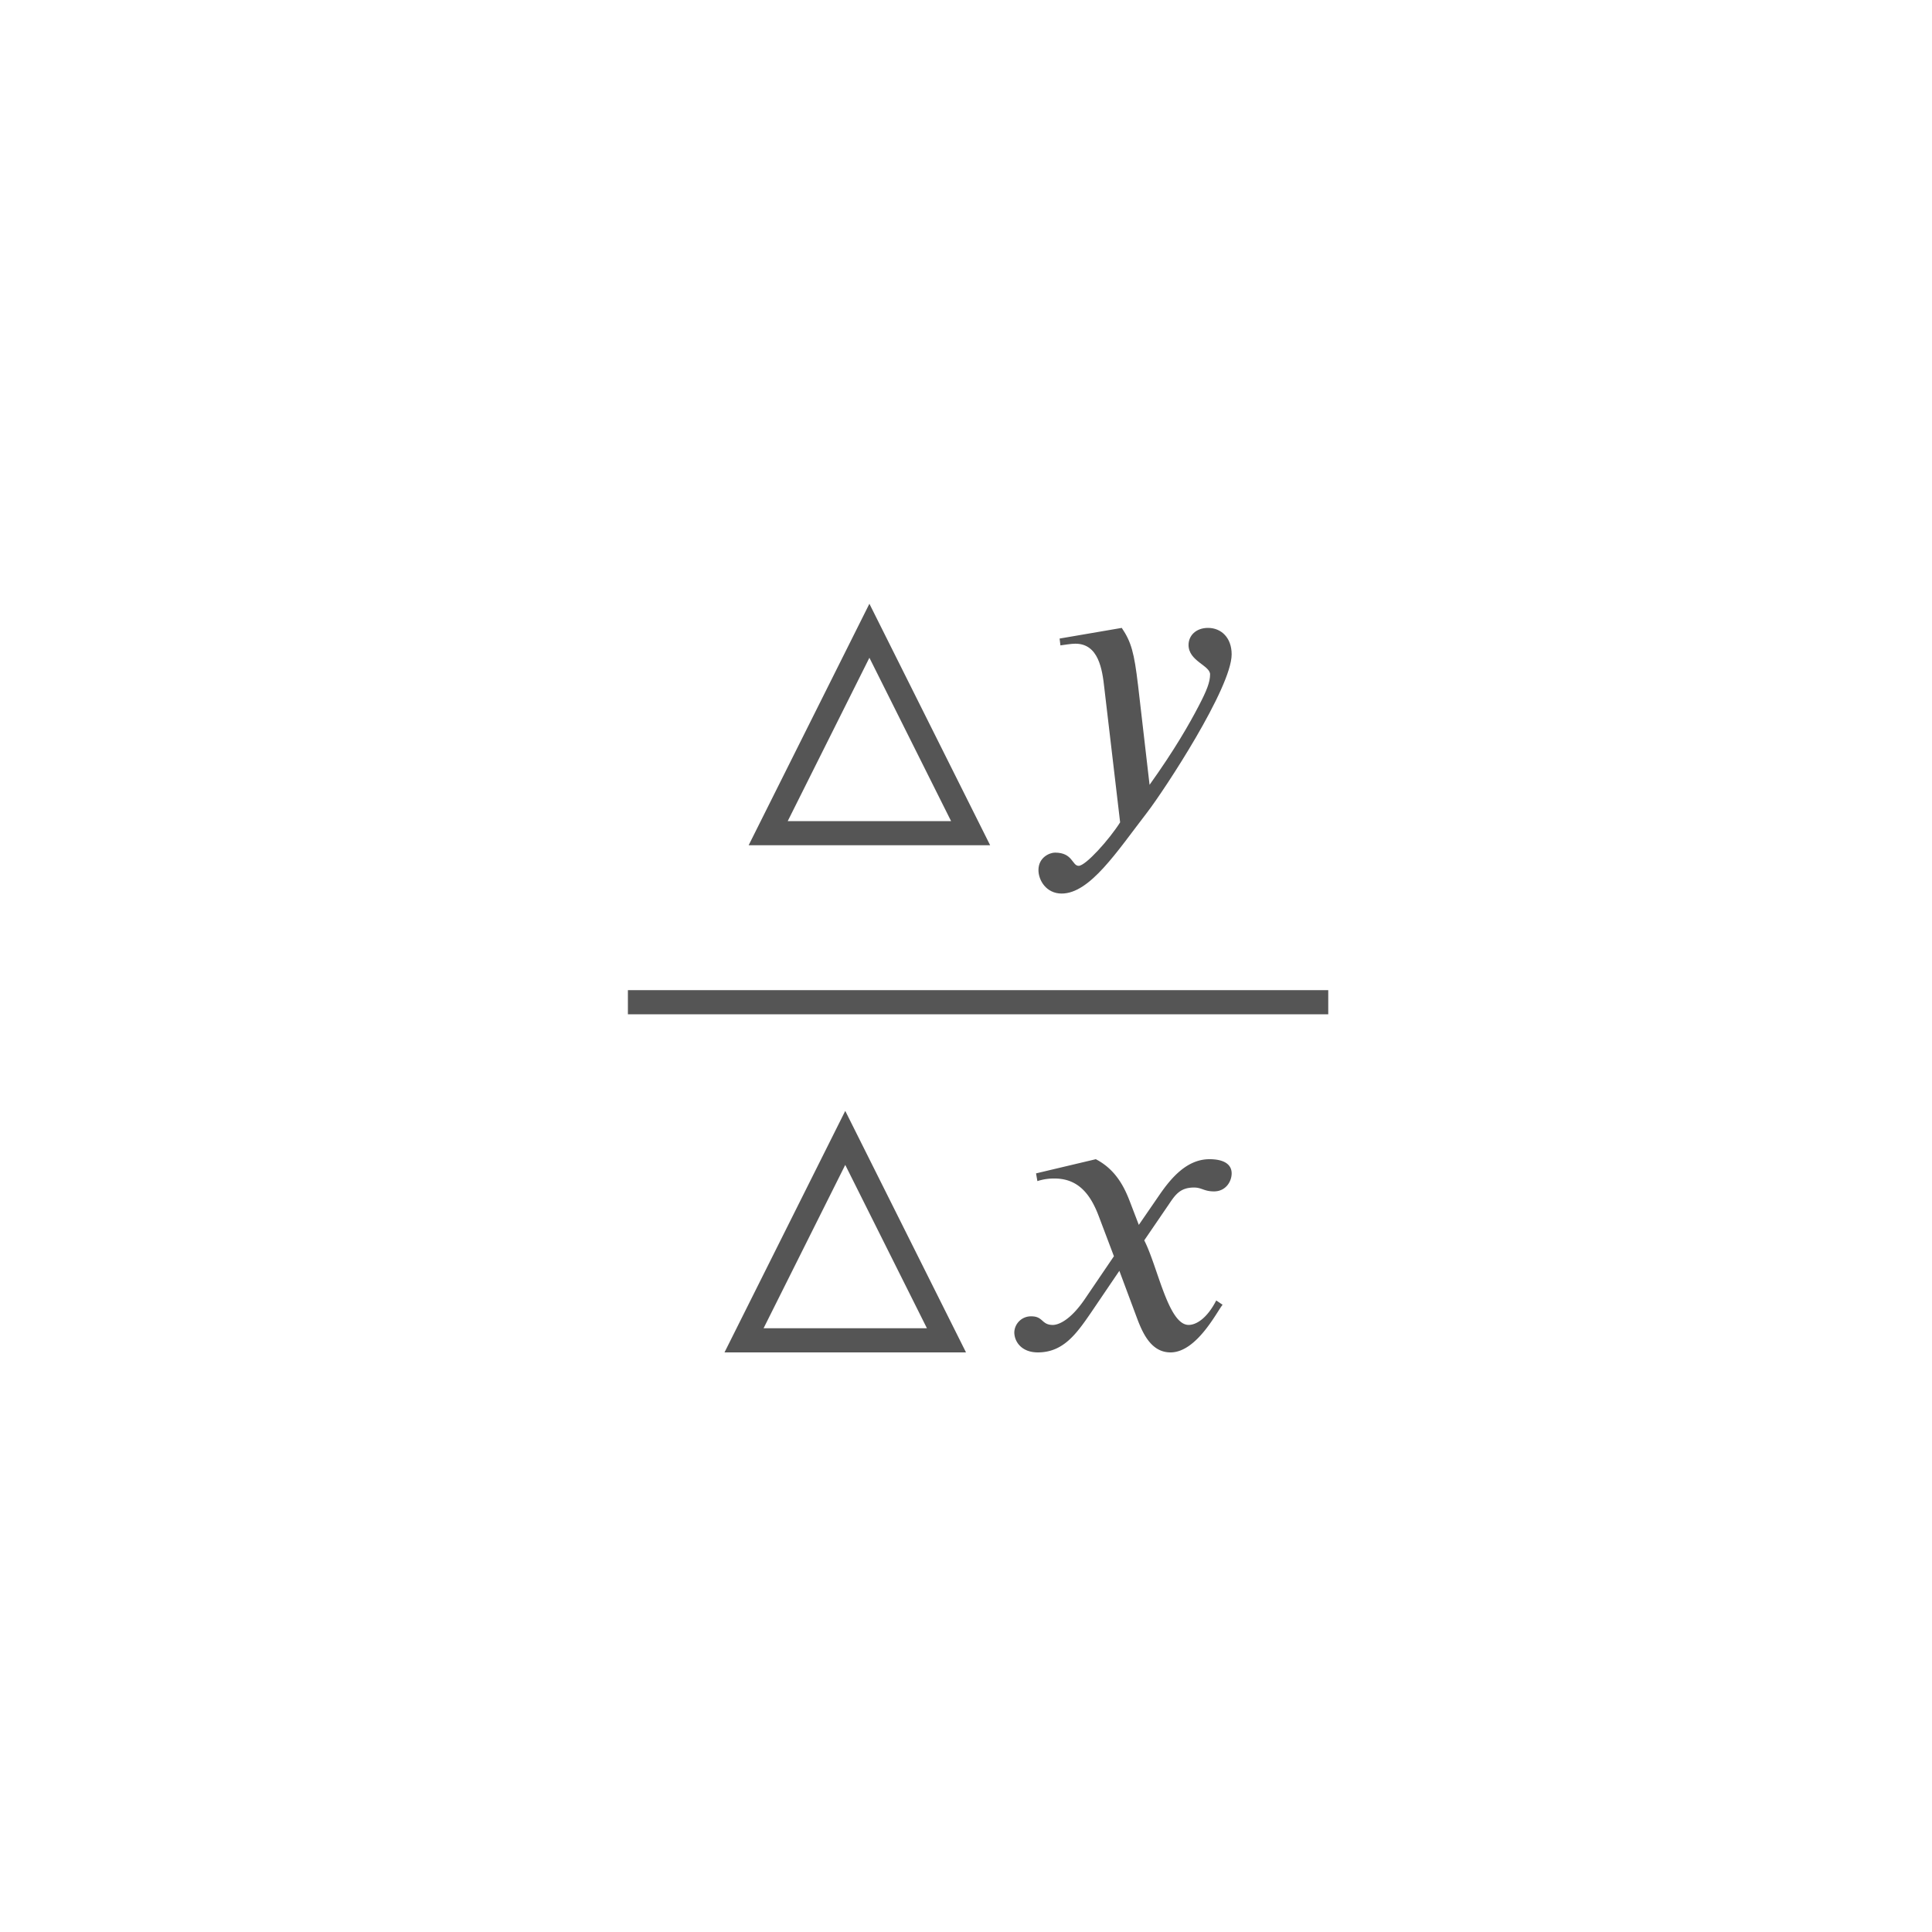 <svg width="80" height="80" viewBox="0 0 80 80" xmlns="http://www.w3.org/2000/svg"><g fill="none" fill-rule="evenodd"><path d="M47.156 50.72l-.375-.978c-.225-.586-.581-1.315-1.406-1.742l-2.475.587.056.32a2.21 2.21 0 0 1 .713-.107c1.031 0 1.518.729 1.837 1.582l.619 1.636-1.219 1.795c-.6.871-1.087 1.05-1.312 1.05-.469 0-.394-.356-.882-.356a.688.688 0 0 0-.712.657c0 .392.3.836.975.836 1.05 0 1.594-.764 2.194-1.636l1.181-1.742.75 2.01c.244.64.6 1.368 1.369 1.368 1.087 0 1.931-1.707 2.156-1.973l-.263-.178c-.393.764-.843 1.013-1.143 1.013-.844 0-1.275-2.4-1.838-3.502l1.032-1.511c.262-.391.468-.676 1.03-.676.32 0 .413.16.826.16.487 0 .731-.409.731-.746 0-.374-.319-.587-.919-.587-.937 0-1.594.782-2.081 1.493l-.844 1.227z" fill="#555"></path><path d="M35 47.118L30.809 55.5h8.382L35 47.118z" stroke="#555"></path><path fill="#555" d="M26 41h29v1H26z"></path><g><path d="M47.12 28.348c-.154-1.306-.275-1.765-.67-2.348l-2.574.441.034.283c.154-.018.43-.07.618-.07.961 0 1.116 1.059 1.202 1.853l.652 5.544c-.446.707-1.425 1.801-1.717 1.801-.274 0-.24-.547-.978-.547-.223 0-.687.194-.687.724 0 .424.326.971.961.971 1.168 0 2.284-1.73 3.537-3.355.72-.936 3.502-5.173 3.502-6.55 0-.689-.43-1.095-.979-1.095-.497 0-.806.318-.806.706 0 .671.892.848.892 1.219 0 .317-.137.67-.48 1.324-.378.724-.979 1.783-2.026 3.249l-.48-4.15z" fill="#555"></path><path d="M36 26.118L31.809 34.5h8.382L36 26.118z" stroke="#555"></path></g></g></svg>